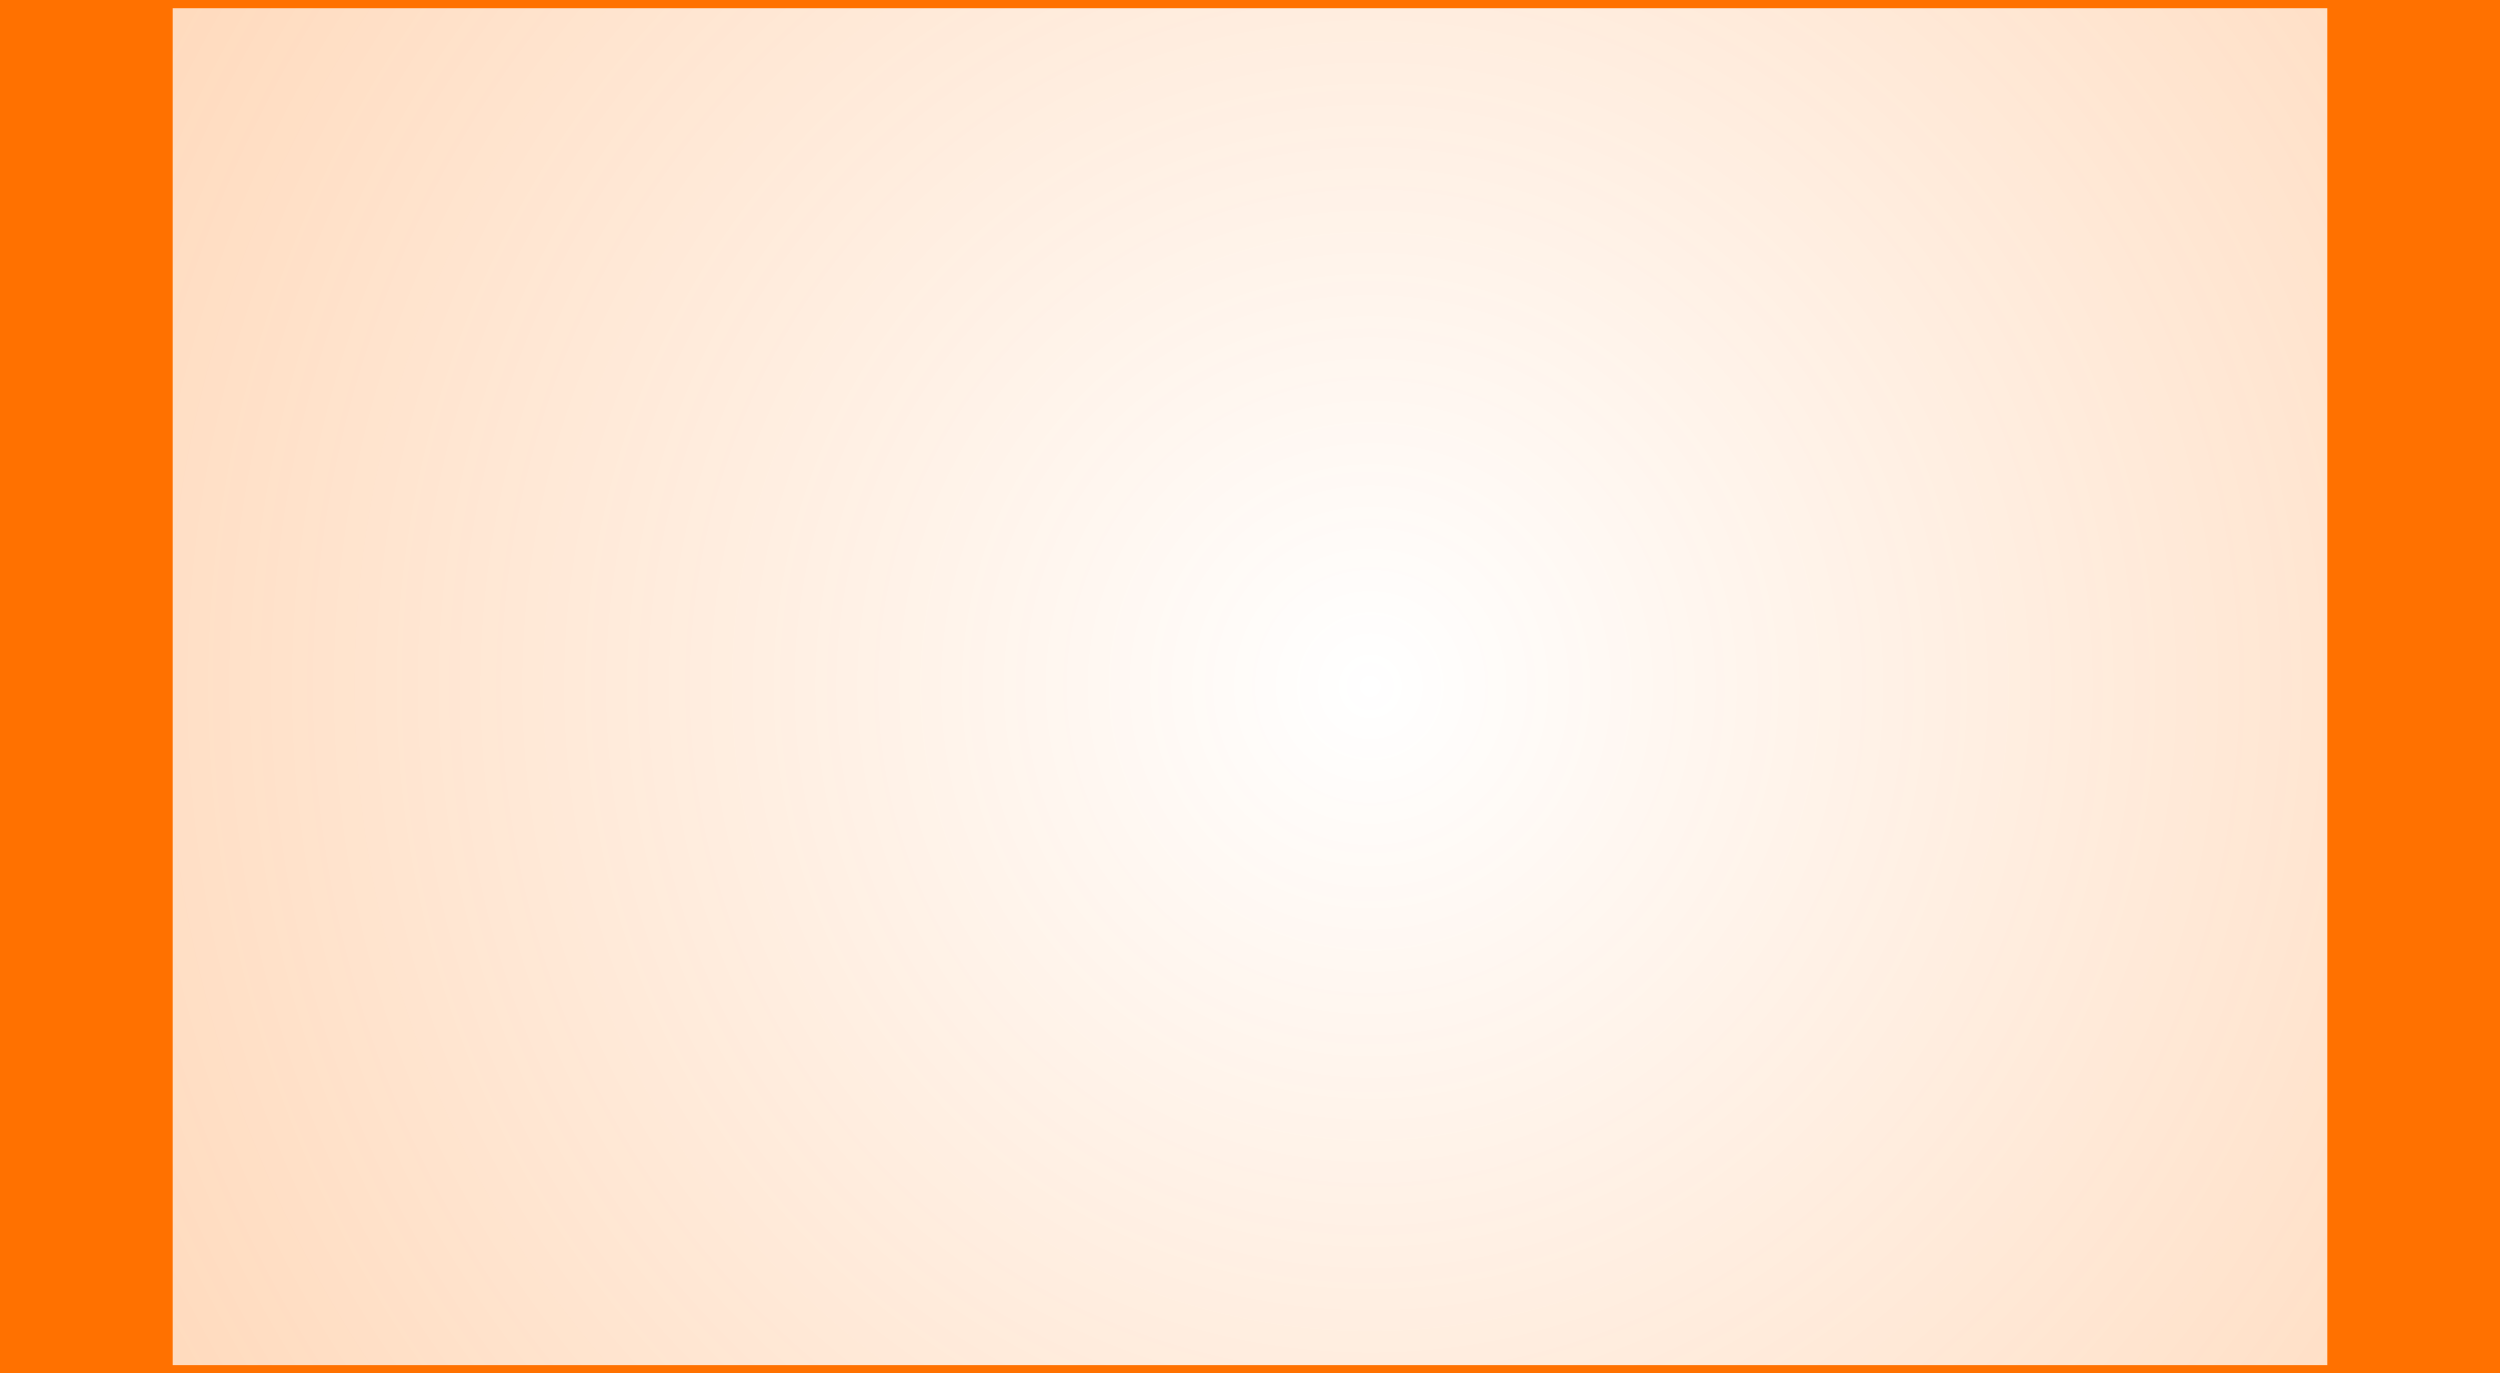 <svg xmlns="http://www.w3.org/2000/svg" xmlns:xlink="http://www.w3.org/1999/xlink" viewBox="0 0 304 167"><defs><radialGradient id="bd1d8aff-9544-41ce-ac26-2de545bf6dfa" cx="167.11" cy="87.15" r="454.46" gradientTransform="translate(-0.48 -4.56) scale(1 1.01)" gradientUnits="userSpaceOnUse"><stop offset="0" stop-color="#ff7100" stop-opacity="0"/><stop offset="1" stop-color="#ff7100" stop-opacity="0.7"/></radialGradient></defs><g id="f626fc8c-9828-43cc-ad71-b6ba5987b2e0" data-name="Layer 2"><g id="f89d5bef-11c1-4bf0-aea6-a7194ff4bf95" data-name="buttons"><g id="e8caec50-e87b-4084-8c75-b4525ef8bea5" data-name="big button side middle"><rect x="0.5" y="0.5" width="303" height="166" style="stroke:#ff7100;stroke-miterlimit:10;fill:url(#bd1d8aff-9544-41ce-ac26-2de545bf6dfa)"/><rect x="283.5" y="0.5" width="20" height="166" transform="translate(587 167) rotate(180)" style="fill:#ff7100;stroke:#ff7100;stroke-miterlimit:10"/><rect x="0.5" y="0.5" width="20" height="166" transform="translate(21 167) rotate(180)" style="fill:#ff7100;stroke:#ff7100;stroke-miterlimit:10"/></g></g></g></svg>